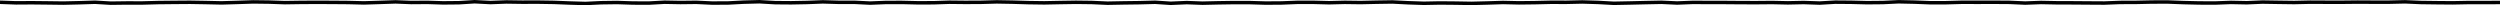 <svg width="1439" height="3" viewBox="0 0 1439 3" fill="none" xmlns="http://www.w3.org/2000/svg">
<path d="M0 1.305L9.202 1.632L18.261 1.573L27.31 1.669L36.461 1.785L45.581 1.575L54.691 1.284L63.77 1.824L72.891 1.706L82.001 1.716L91.06 1.476L100.16 1.38L109.341 1.313L118.41 1.464L127.541 1.663L136.651 1.395L145.74 1.092L154.871 1.207L163.95 1.521L173.07 1.384L182.181 1.333L191.28 1.374L200.39 1.446L209.49 1.671L218.6 1.389L227.67 1.082L236.79 1.438L246.002 1.37L255.03 1.652L264.181 1.566L273.189 1L282.33 1.46L291.45 1.121L300.55 1.252L309.67 1.229L318.841 1.374L327.88 1.732L336.99 2L346.08 1.566L355.17 1.44L364.33 1.738L373.451 1.777L382.53 1.272L391.65 1.442L400.76 1.335L409.84 1.761L418.97 1.724L427.958 1.247L437.119 1.006L446.229 1.53L455.38 1.601L464.51 1.427L473.6 1.074L482.7 1.337H491.851L500.859 1.779L510.03 1.411L519.099 1.399L528.24 1.611L537.381 1.585L546.44 1.278L555.55 1.374L564.66 1.331L573.729 1.08L582.87 1.243L591.939 1.515L601.08 1.642L610.22 1.462L619.3 1.319L628.41 1.431L637.499 1.84L646.691 1.663L655.73 1.548L664.901 1.305L673.878 1.894L683.07 1.495L692.149 1.83L701.249 1.618L710.349 1.481L719.459 1.505L728.59 1.771L737.69 1.706L746.8 1.346L755.94 1.342L764.989 1.573L774.048 1.352L783.189 1.468L792.268 1.266L801.429 1.127L810.458 1.583L819.558 1.888L828.739 1.71L837.839 1.793L846.939 1.945L856.059 1.718L865.118 1.431L874.31 1.632L883.43 1.526L892.489 1.313L901.589 1.329L910.77 1.125L919.87 1.397L928.899 1.896L938.06 1.716L947.129 1.501L956.259 1.317L965.339 1.728L974.449 1.374L983.528 1.423L992.679 1.429L1001.78 1.501L1010.83 1.53L1020.02 1.448L1029.09 1.64L1038.17 1.45L1047.43 1.759L1056.4 1.239L1065.53 1.311L1074.66 1.542L1083.77 1.46L1092.85 1.025L1101.96 1.223L1111.03 1.575L1120.15 1.558L1129.29 1.305L1138.39 1.327L1147.51 1.299L1156.67 1.362L1165.71 1.763L1174.8 1.431L1183.94 1.603L1193.05 1.63L1202.14 1.699L1211.24 1.753L1220.31 1.405L1229.46 1.374L1238.58 1.176L1247.77 1.151L1256.8 1.493L1265.9 1.701L1275.02 1.736L1284.12 1.395L1293.25 1.575L1302.27 1.188L1311.47 1.333L1320.53 1.452L1329.67 1.249L1338.79 1.29L1347.87 1.305L1357.06 1.209L1366.13 1.26L1375.18 1.258L1384.35 1.047L1393.46 1.438L1402.55 1.554L1411.7 1.63L1420.78 1.458L1429.88 1.452L1439 1.429" stroke="black" stroke-width="2" stroke-miterlimit="10"/>
</svg>
